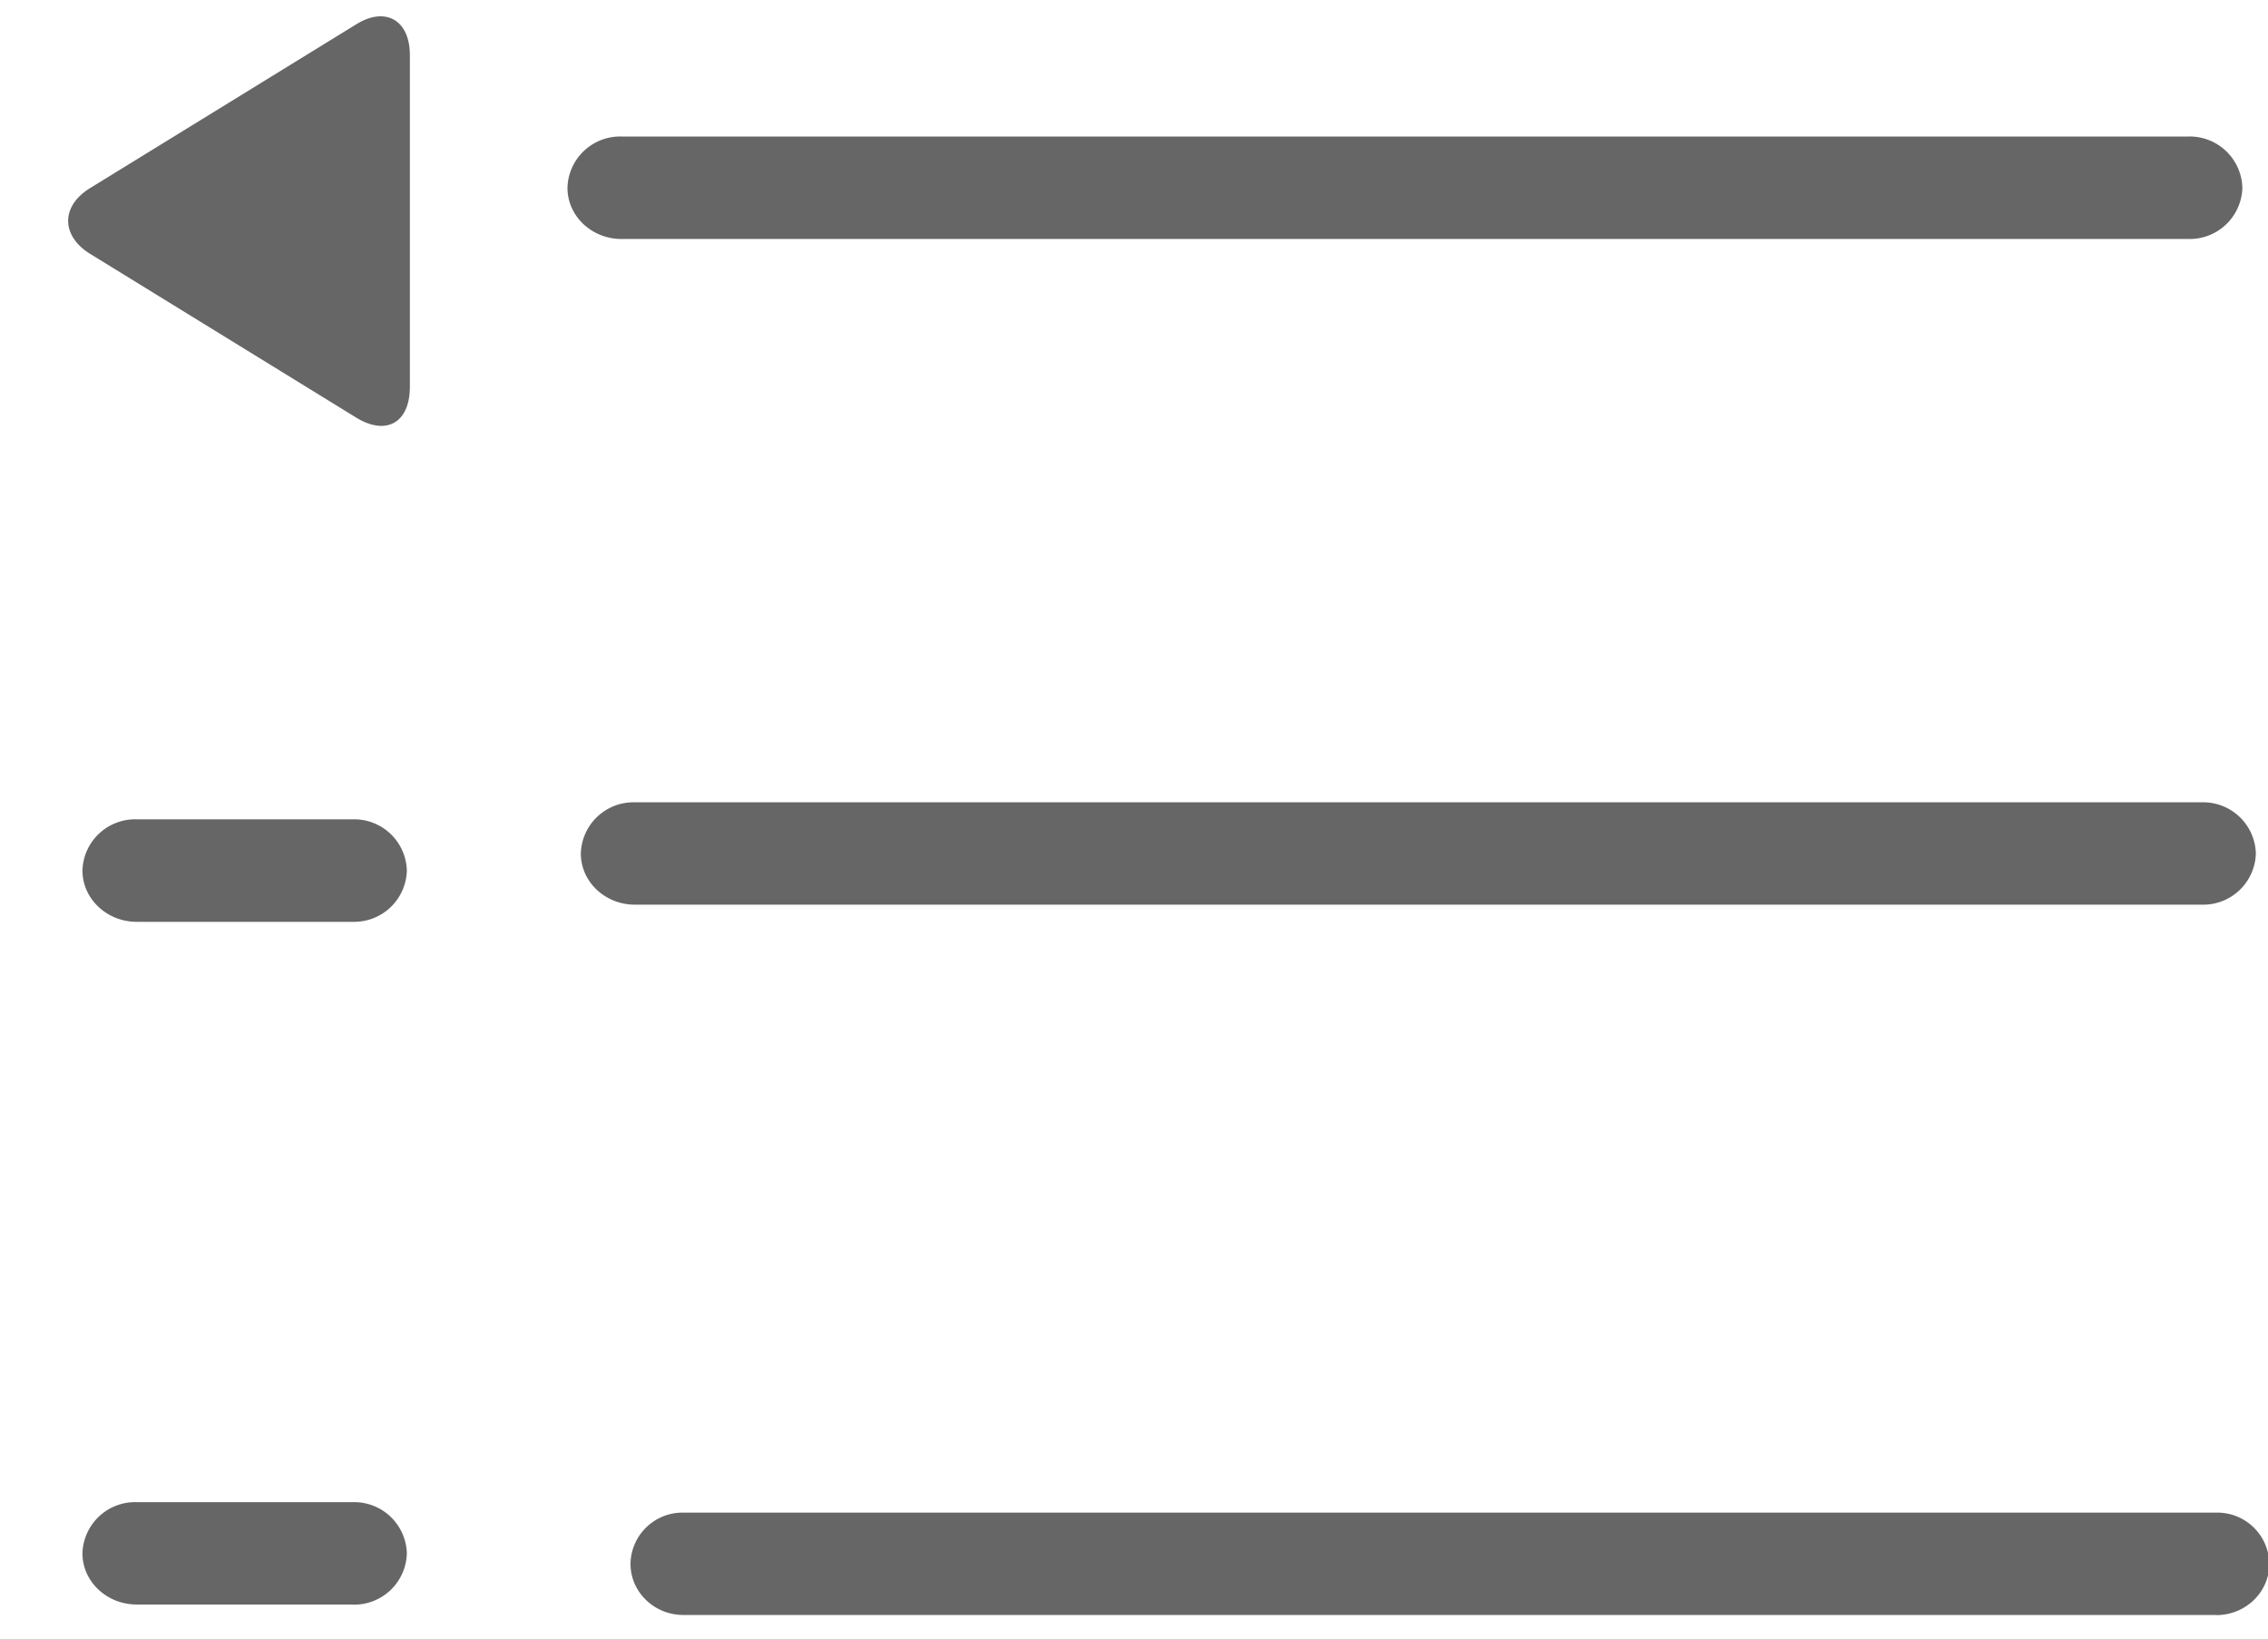 <?xml version="1.0" standalone="no"?><!DOCTYPE svg PUBLIC "-//W3C//DTD SVG 1.1//EN" "http://www.w3.org/Graphics/SVG/1.1/DTD/svg11.dtd"><svg t="1561709572347" class="icon" viewBox="0 0 1417 1024" version="1.1" xmlns="http://www.w3.org/2000/svg" p-id="4252" width="66.422" height="48" xmlns:xlink="http://www.w3.org/1999/xlink"><defs><style type="text/css"></style></defs><path d="M1384.763 1009.27c18.274 0 33.083-14.415 33.083-32.059a32.532 32.532 0 0 0-33.083-31.98H426.929a32.532 32.532 0 0 0-33.004 31.98c0 17.644 14.809 31.98 33.004 31.98h957.991M1375.626 565.327a32.926 32.926 0 0 0 33.792-31.98 32.926 32.926 0 0 0-33.792-31.98H396.682a32.926 32.926 0 0 0-33.792 31.98c0 17.644 15.124 31.98 33.792 31.98h978.944M1367.198 149.346a32.926 32.926 0 0 0 33.792-31.98 32.926 32.926 0 0 0-33.792-32.059H388.332a32.926 32.926 0 0 0-33.792 32.059c0 17.644 15.124 31.98 33.792 31.98h978.944M56.32 117.524c-18.511 11.343-18.117 29.932 0 41.118l166.361 102.4c18.432 11.264 33.398 3.387 33.398-19.377V34.501c0-22.055-15.281-30.562-33.398-19.377l-166.361 102.4zM220.396 1002.732a32.926 32.926 0 0 0 33.792-32.059 32.926 32.926 0 0 0-33.792-31.98H85.386a32.926 32.926 0 0 0-33.871 31.98c0 17.644 15.202 31.98 33.871 31.98h135.01M220.396 576.039a32.926 32.926 0 0 0 33.792-32.059 32.926 32.926 0 0 0-33.792-31.98H85.386a32.926 32.926 0 0 0-33.871 31.98c0 17.644 15.202 32.059 33.871 32.059h135.01" p-id="4253" fill="#666666"></path></svg>
